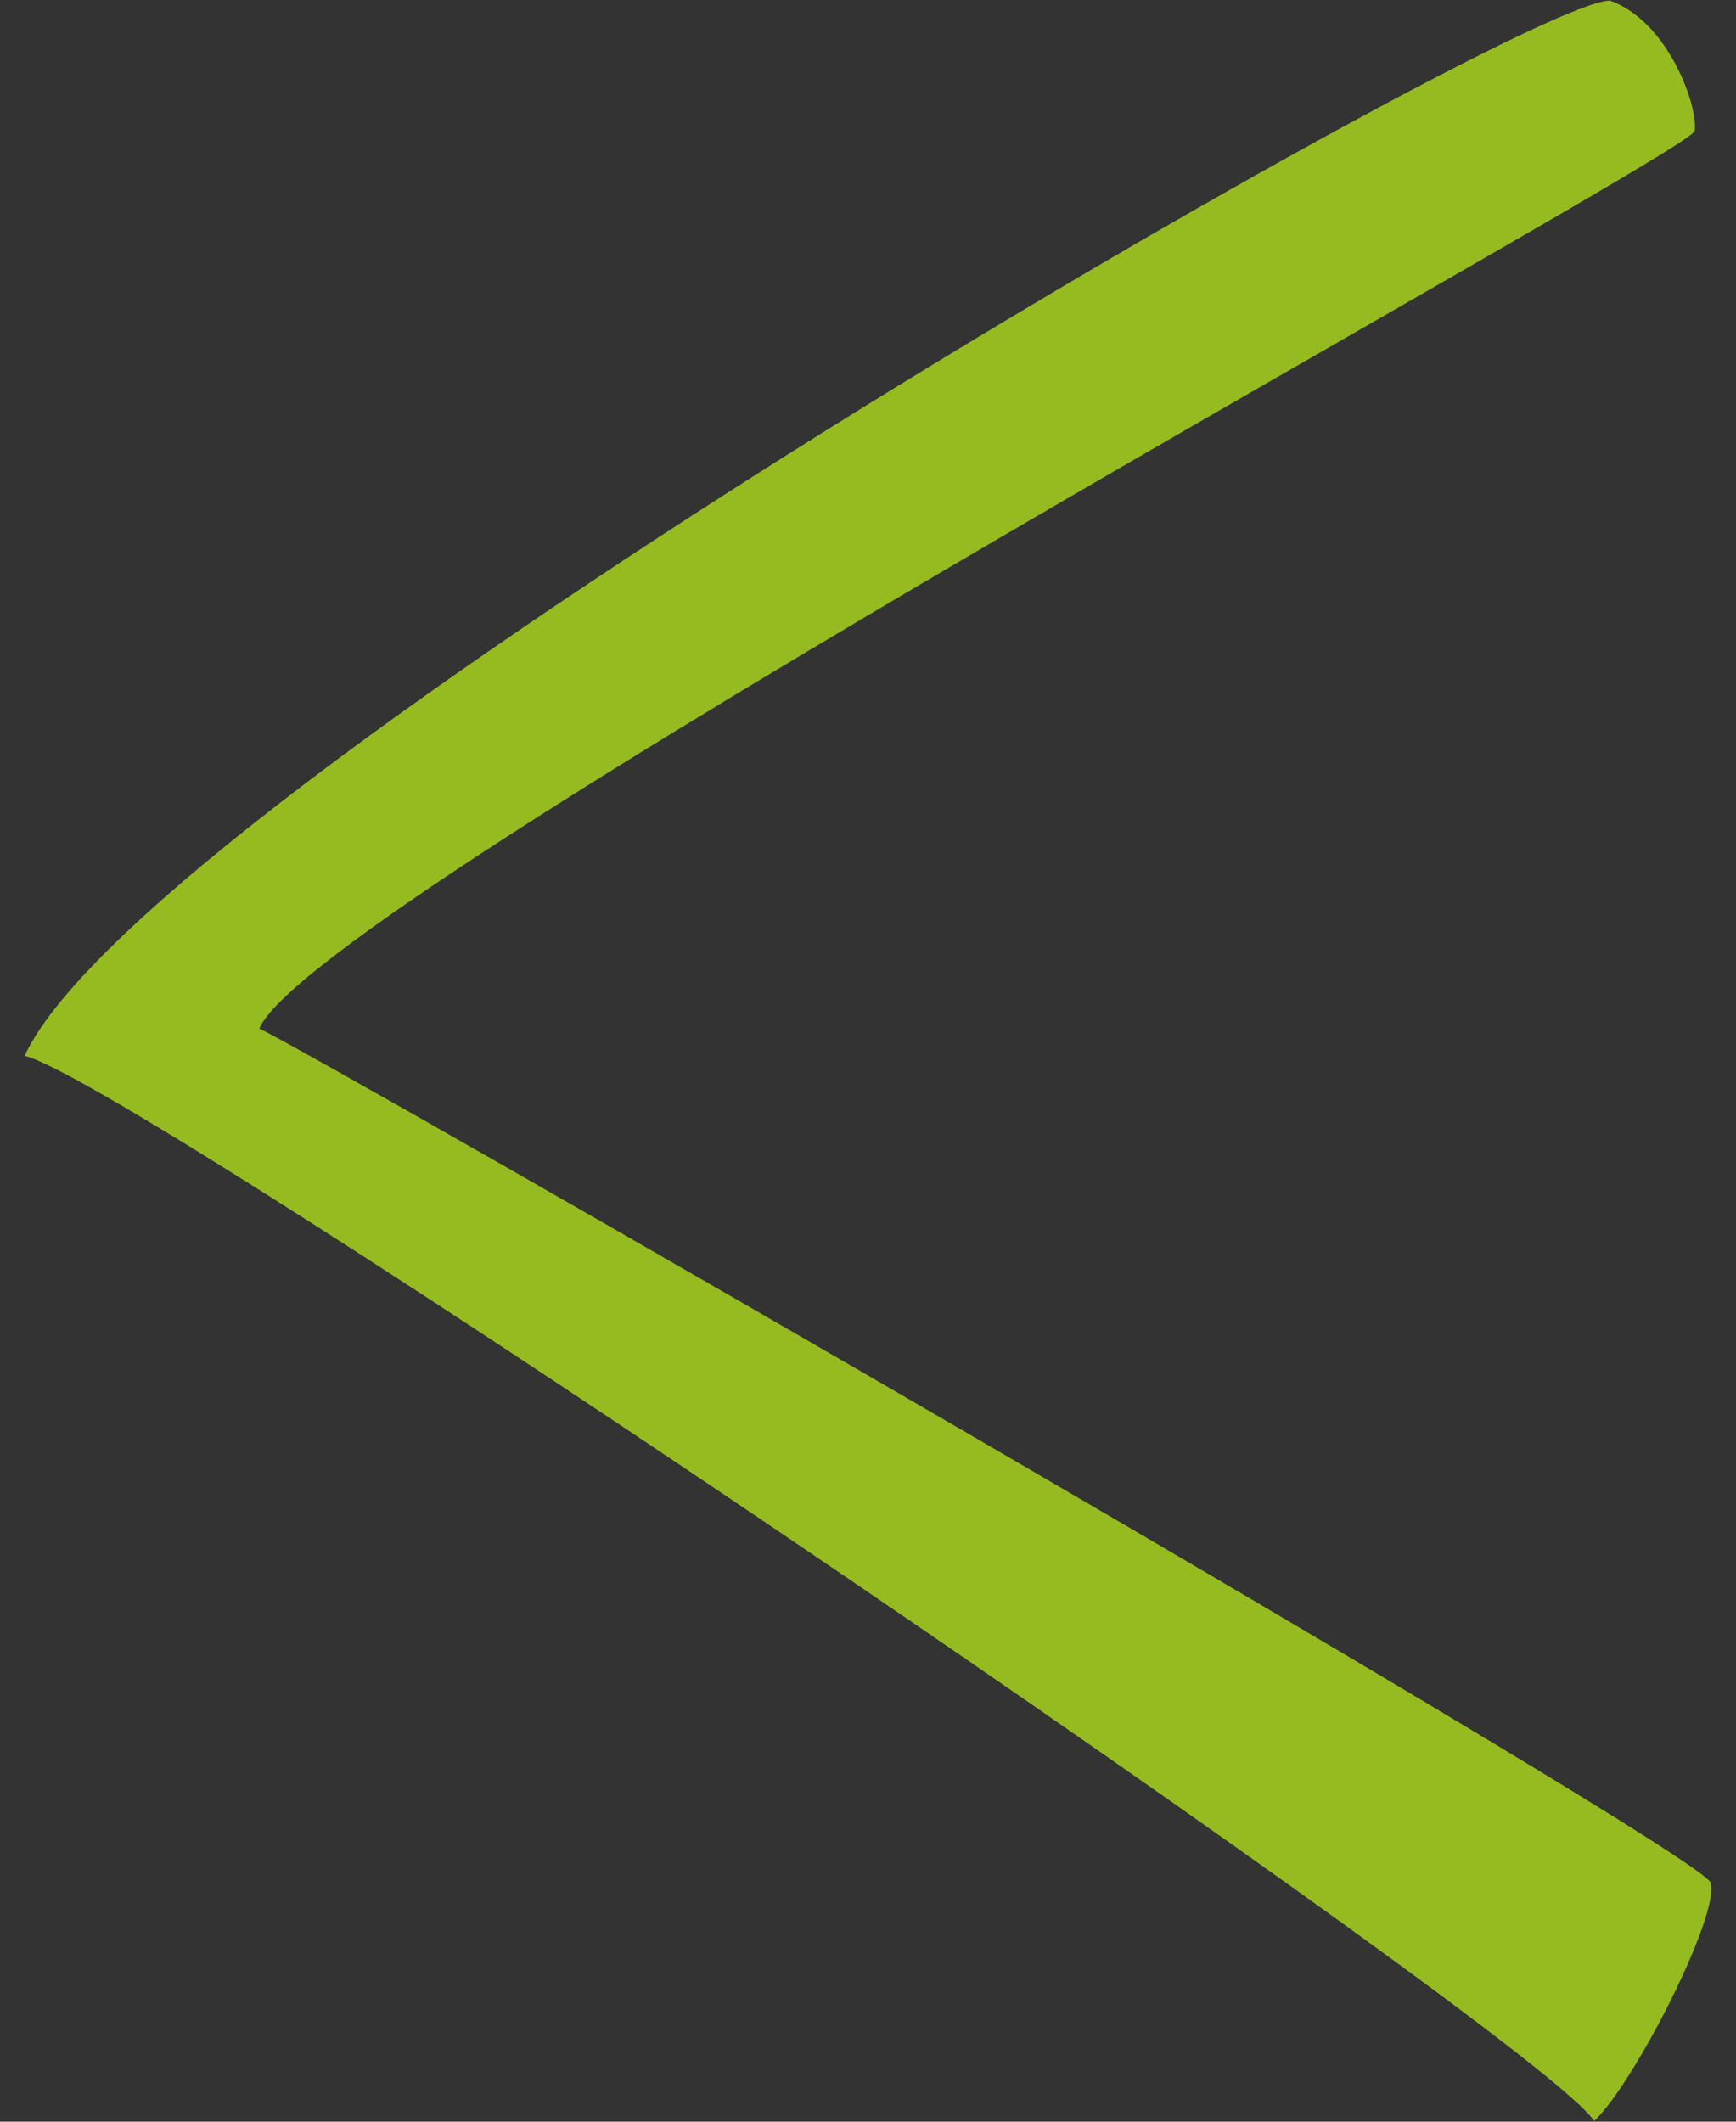 <?xml version="1.0" encoding="utf-8"?>
<!-- Generator: Adobe Illustrator 15.0.0, SVG Export Plug-In . SVG Version: 6.00 Build 0)  -->
<!DOCTYPE svg PUBLIC "-//W3C//DTD SVG 1.1//EN" "http://www.w3.org/Graphics/SVG/1.1/DTD/svg11.dtd">
<svg version="1.1" xmlns="http://www.w3.org/2000/svg" xmlns:xlink="http://www.w3.org/1999/xlink" x="0px" y="0px" width="27px"
	 height="33px" viewBox="0 0 27 33" enable-background="new 0 0 27 33" xml:space="preserve">
<rect x="0" y="0" width="27" height="33" fill="#333333" stroke="none"/>
<g id="Warstwa_2" display="none">
	<rect x="-59.667" y="-358.999" display="inline" fill="#F8EDCE" width="61.667" height="65.167"/>
	<rect x="-59.667" y="-286.999" display="inline" fill="#F8EDCE" width="61.667" height="65.167"/>
	<rect x="-59.667" y="-214.999" display="inline" fill="#F8EDCE" width="61.667" height="65.167"/>
	<rect x="-59.667" y="-142.999" display="inline" fill="#F8EDCE" width="61.667" height="65.167"/>
</g>
<g id="Warstwa_1">
	<g opacity="0.7">
		<circle fill="#009A93" cx="-27.833" cy="-326.666" r="26"/>
		<path fill="#FFFFFF" d="M-14.282-334.15c-0.272-0.757-1.377-1.13-1.666-1.081c-0.289,0.05-9.826,17.64-11.473,18.345
			c-0.285-0.65-10.516-18.422-10.917-18.549c-0.401-0.127-2.575,0.98-3.046,1.488c1.024,0.617,13.282,18.642,13.615,20.059
			C-24.381-315.448-14.259-333.011-14.282-334.15z"/>
	</g>
	<circle fill="#009A93" cx="44.167" cy="-326.666" r="26"/>
	<path fill="#FFFFFF" d="M57.718-334.15c-0.272-0.757-1.377-1.13-1.666-1.081c-0.289,0.05-9.826,17.64-11.473,18.345
		c-0.285-0.65-10.516-18.422-10.917-18.549c-0.401-0.127-2.575,0.98-3.046,1.488c1.023,0.617,13.281,18.642,13.615,20.059
		C47.618-315.448,57.74-333.011,57.718-334.15z"/>
	<g opacity="0.7">
		<circle fill="#009A93" cx="-27.834" cy="-254.665" r="26"/>
		<path fill="#FFFFFF" d="M-14.283-247.181c-0.272,0.757-1.377,1.13-1.666,1.081c-0.289-0.05-9.826-17.64-11.473-18.345
			c-0.285,0.65-10.516,18.422-10.917,18.549c-0.401,0.127-2.575-0.98-3.046-1.488c1.024-0.617,13.282-18.642,13.615-20.059
			C-24.382-265.883-14.26-248.32-14.283-247.181z"/>
	</g>
	<circle fill="#009A93" cx="44.164" cy="-254.665" r="26"/>
	<path fill="#FFFFFF" d="M57.715-247.181c-0.272,0.757-1.377,1.13-1.666,1.081c-0.289-0.05-9.826-17.64-11.473-18.345
		c-0.285,0.65-10.516,18.422-10.917,18.549c-0.401,0.127-2.575-0.98-3.046-1.488c1.023-0.617,13.281-18.642,13.615-20.059
		C47.615-265.883,57.737-248.32,57.715-247.181z"/>
	<circle fill="#009A93" cx="44.167" cy="-182.666" r="26"/>
	<path fill="#FFFFFF" d="M36.683-196.217c-0.758,0.271-1.131,1.377-1.08,1.666c0.049,0.289,17.639,9.826,18.344,11.473
		c-0.65,0.285-18.422,10.516-18.549,10.916c-0.127,0.402,0.98,2.576,1.488,3.047c0.617-1.023,18.643-13.281,20.061-13.615
		C55.384-186.117,37.821-196.24,36.683-196.217z"/>
	<circle fill="#009A93" cx="44.167" cy="-110.666" r="26"/>
	<path fill="#FFFFFF" d="M51.651-124.217c0.758,0.271,1.131,1.377,1.08,1.666c-0.049,0.289-17.639,9.826-18.344,11.473
		c0.65,0.285,18.422,10.516,18.549,10.916c0.127,0.402-0.98,2.576-1.488,3.047c-0.617-1.023-18.643-13.281-20.061-13.615
		C32.95-114.117,50.513-124.24,51.651-124.217z"/>
	<g opacity="0.7">
		<circle fill="#009A93" cx="-27.833" cy="-182.665" r="26"/>
		<path fill="#FFFFFF" d="M-35.317-196.216c-0.758,0.272-1.131,1.377-1.08,1.666c0.05,0.289,17.64,9.826,18.345,11.473
			c-0.65,0.285-18.422,10.516-18.549,10.917c-0.128,0.401,0.98,2.575,1.488,3.046c0.617-1.024,18.642-13.282,20.06-13.615
			C-16.615-186.116-34.177-196.238-35.317-196.216z"/>
	</g>
	<g opacity="0.7">
		<circle fill="#009A93" cx="-27.833" cy="-110.664" r="26"/>
		<path fill="#FFFFFF" d="M-20.349-124.215c0.758,0.271,1.131,1.377,1.08,1.666c-0.05,0.288-17.64,9.825-18.345,11.473
			c0.65,0.285,18.422,10.516,18.549,10.916c0.128,0.401-0.98,2.575-1.488,3.047c-0.617-1.024-18.642-13.282-20.06-13.615
			C-39.051-114.116-21.488-124.238-20.349-124.215z"/>
	</g>
	<path fill="#FFFFFF" d="M-43.042-52.49c-0.922,0.331-1.376,1.676-1.314,2.027c0.061,0.352,21.467,11.956,22.324,13.961
		c-0.791,0.348-22.418,12.798-22.572,13.284c-0.156,0.488,1.193,3.134,1.811,3.708c0.752-1.246,22.686-16.164,24.411-16.568
		C-20.283-40.2-41.655-52.52-43.042-52.49z"/>
	<path fill="#009A93" d="M25.042-52.49c0.922,0.331,1.376,1.676,1.314,2.027C26.296-50.111,4.89-38.507,4.032-36.502
		c0.791,0.348,22.418,12.798,22.572,13.284c0.156,0.488-1.193,3.134-1.811,3.708C24.042-20.756,2.108-35.674,0.383-36.078
		C2.283-40.2,23.655-52.52,25.042-52.49z"/>
	<path fill="#95BB20" d="M25.042,0.01c0.922,0.331,1.376,1.676,1.314,2.027C26.296,2.389,4.89,13.993,4.032,15.998
		c0.791,0.348,22.418,12.798,22.572,13.284c0.156,0.488-1.193,3.134-1.811,3.708C24.042,31.744,2.108,16.826,0.383,16.422
		C2.283,12.3,23.655-0.02,25.042,0.01z"/>
	<path fill="#009A93" d="M46.958-52.49c-0.922,0.331-1.376,1.676-1.314,2.027c0.061,0.352,21.467,11.956,22.324,13.961
		c-0.791,0.348-22.418,12.798-22.572,13.284c-0.156,0.488,1.193,3.134,1.811,3.708c0.752-1.246,22.686-16.164,24.411-16.568
		C69.717-40.2,48.345-52.52,46.958-52.49z"/>
	<path fill="#95BB20" d="M46.958-0.24c-0.922,0.331-1.376,1.676-1.314,2.027c0.061,0.352,21.467,11.956,22.324,13.961
		c-0.791,0.348-22.418,12.798-22.572,13.284c-0.156,0.488,1.193,3.134,1.811,3.708c0.752-1.246,22.686-16.164,24.411-16.568
		C69.717,12.05,48.345-0.27,46.958-0.24z"/>
</g>
</svg>
